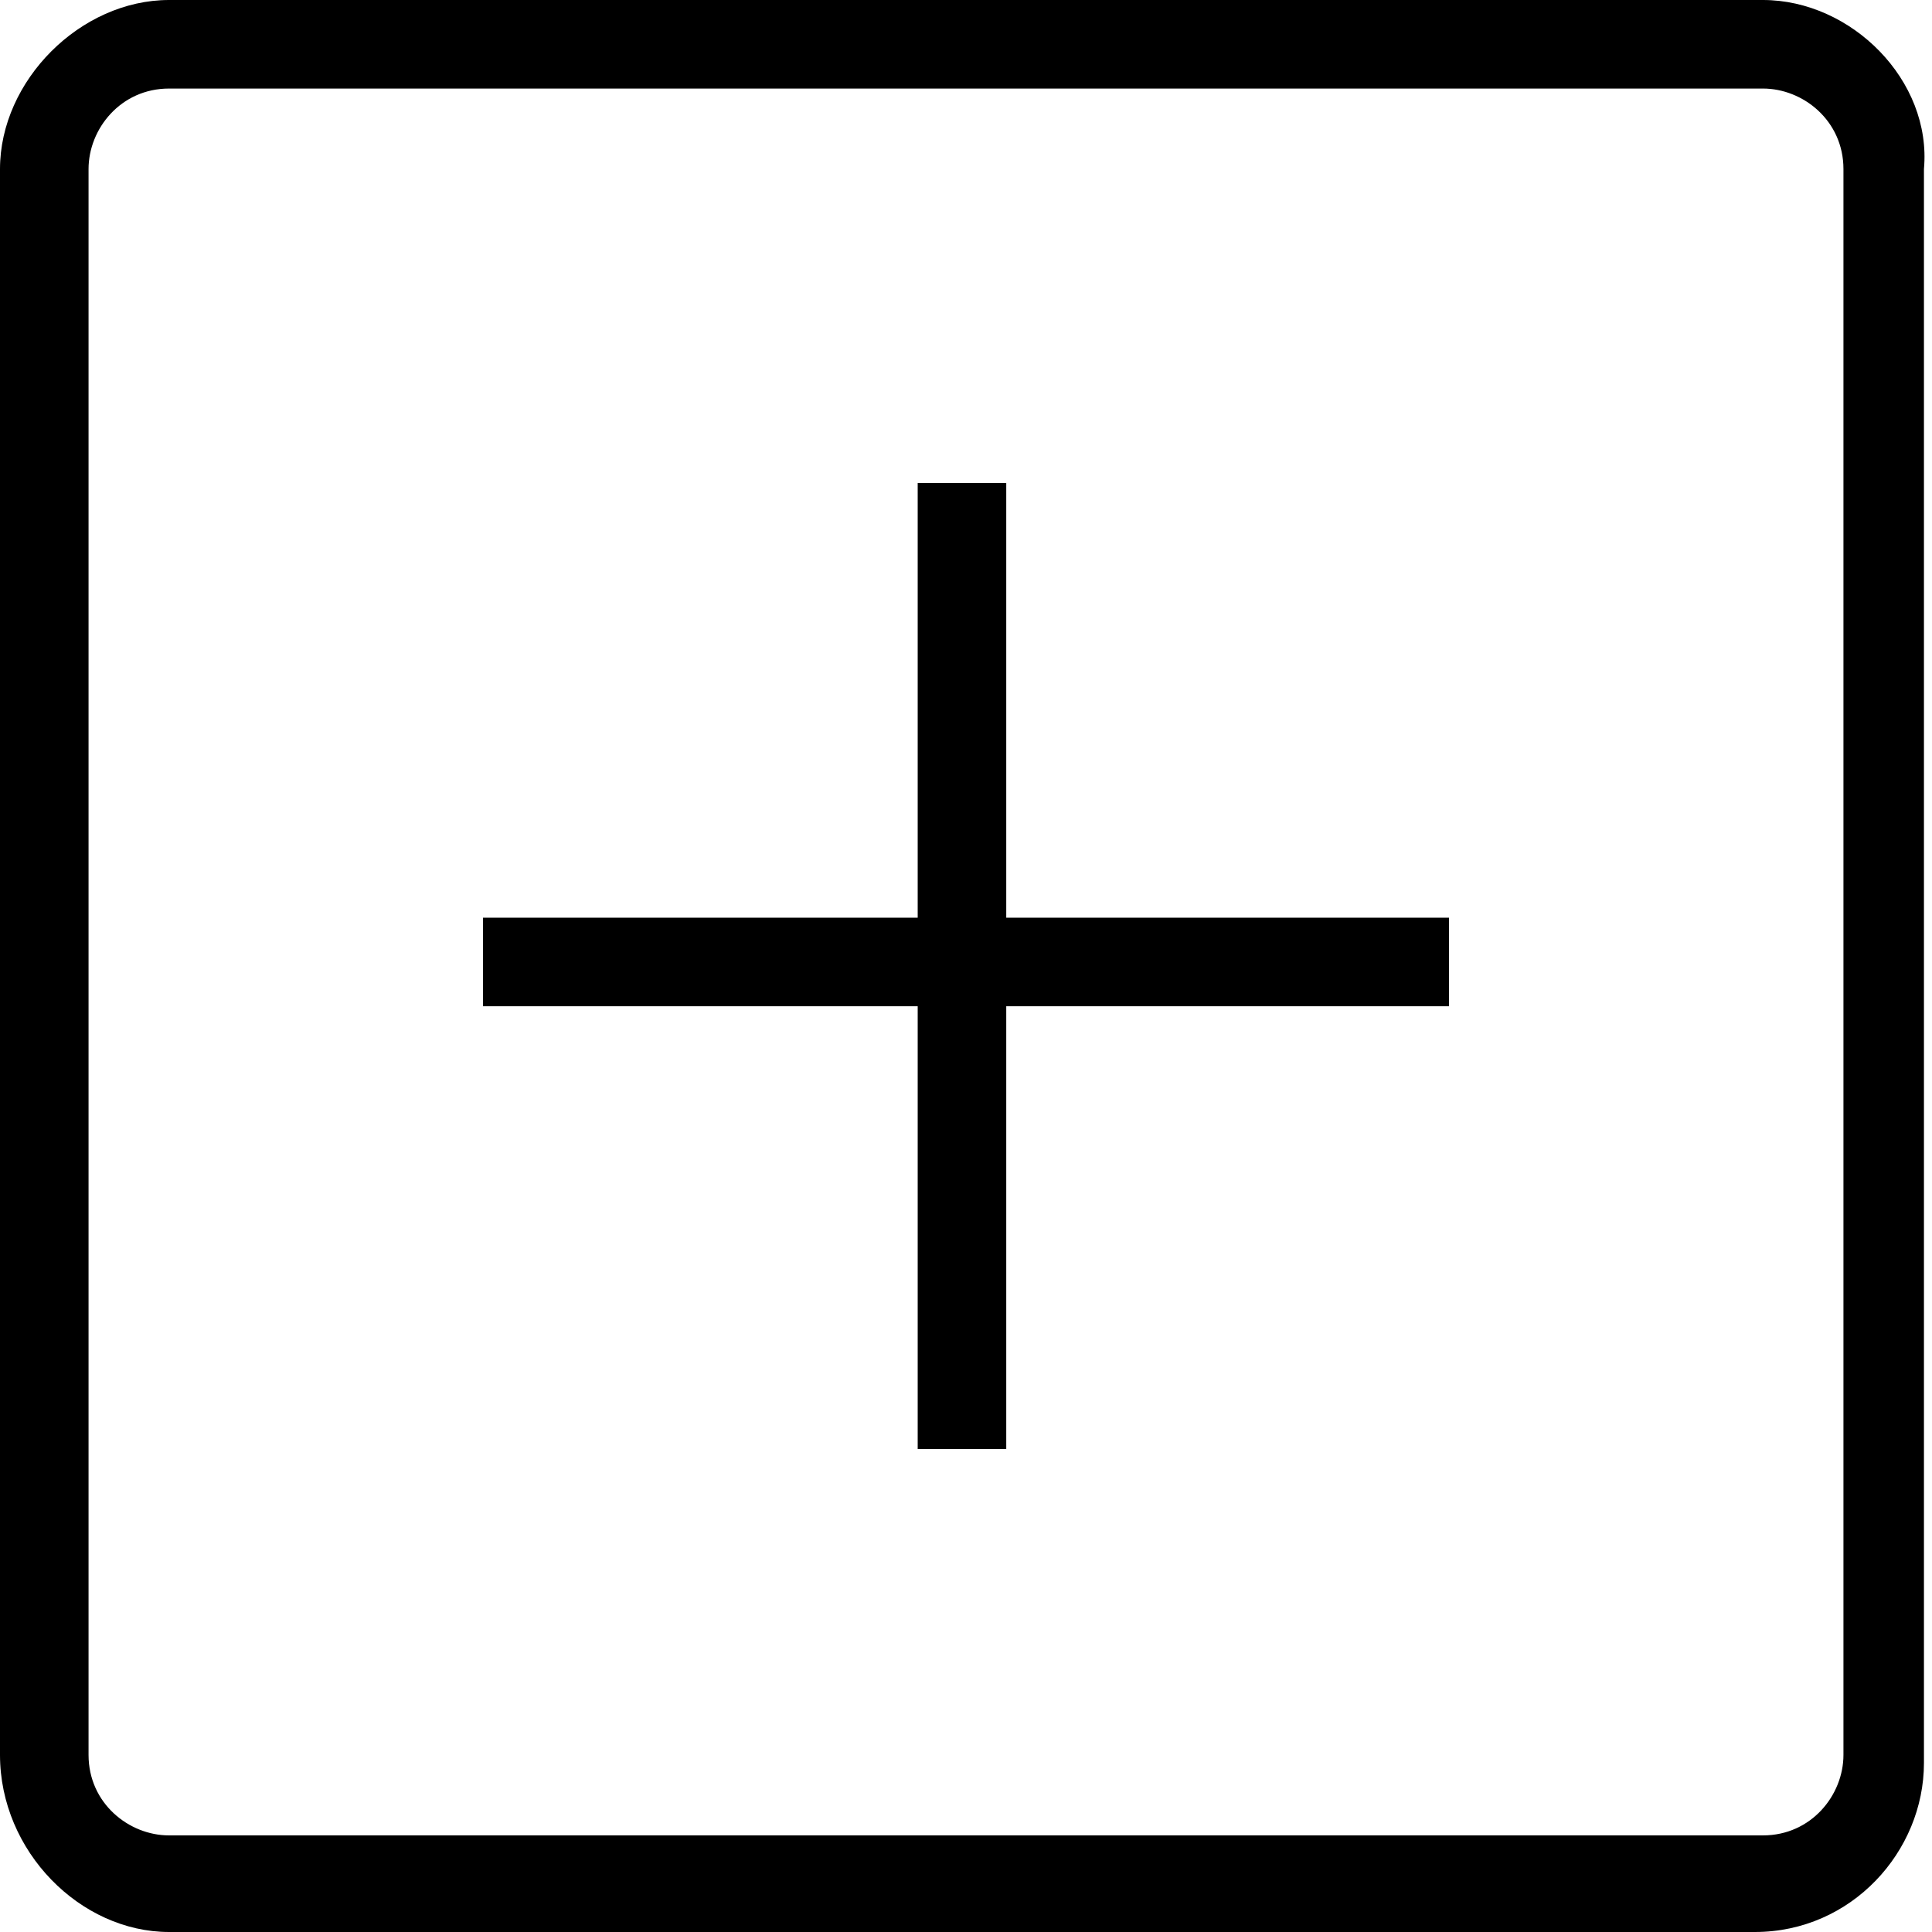 <svg id="Button-plus" xmlns="http://www.w3.org/2000/svg" xmlns:xlink="http://www.w3.org/1999/xlink" x="0px" y="0px" viewBox="0 0 24 24" style="enable-background:new 0 0 24 24;" xml:space="preserve">
	<path fill="currentColor" d="M21.9,1.1c0.5,0,1,0.4,1,1v19.7c0,0.5-0.4,1-1,1H2.1c-0.5,0-1-0.4-1-1V2.1c0-0.5,0.4-1,1-1H21.9 M21.9,0H2.1C1,0,0,1,0,2.1 v19.7C0,23,1,24,2.1,24h19.7c1.2,0,2.1-1,2.1-2.1V2.1C24,1,23,0,21.9,0L21.9,0z"/>
	<g><rect fill="currentColor" x="11.4" y="6" width="1.1" height="12"/><rect fill="currentColor" x="6" y="11.4" width="12" height="1.1"/></g>
</svg>
